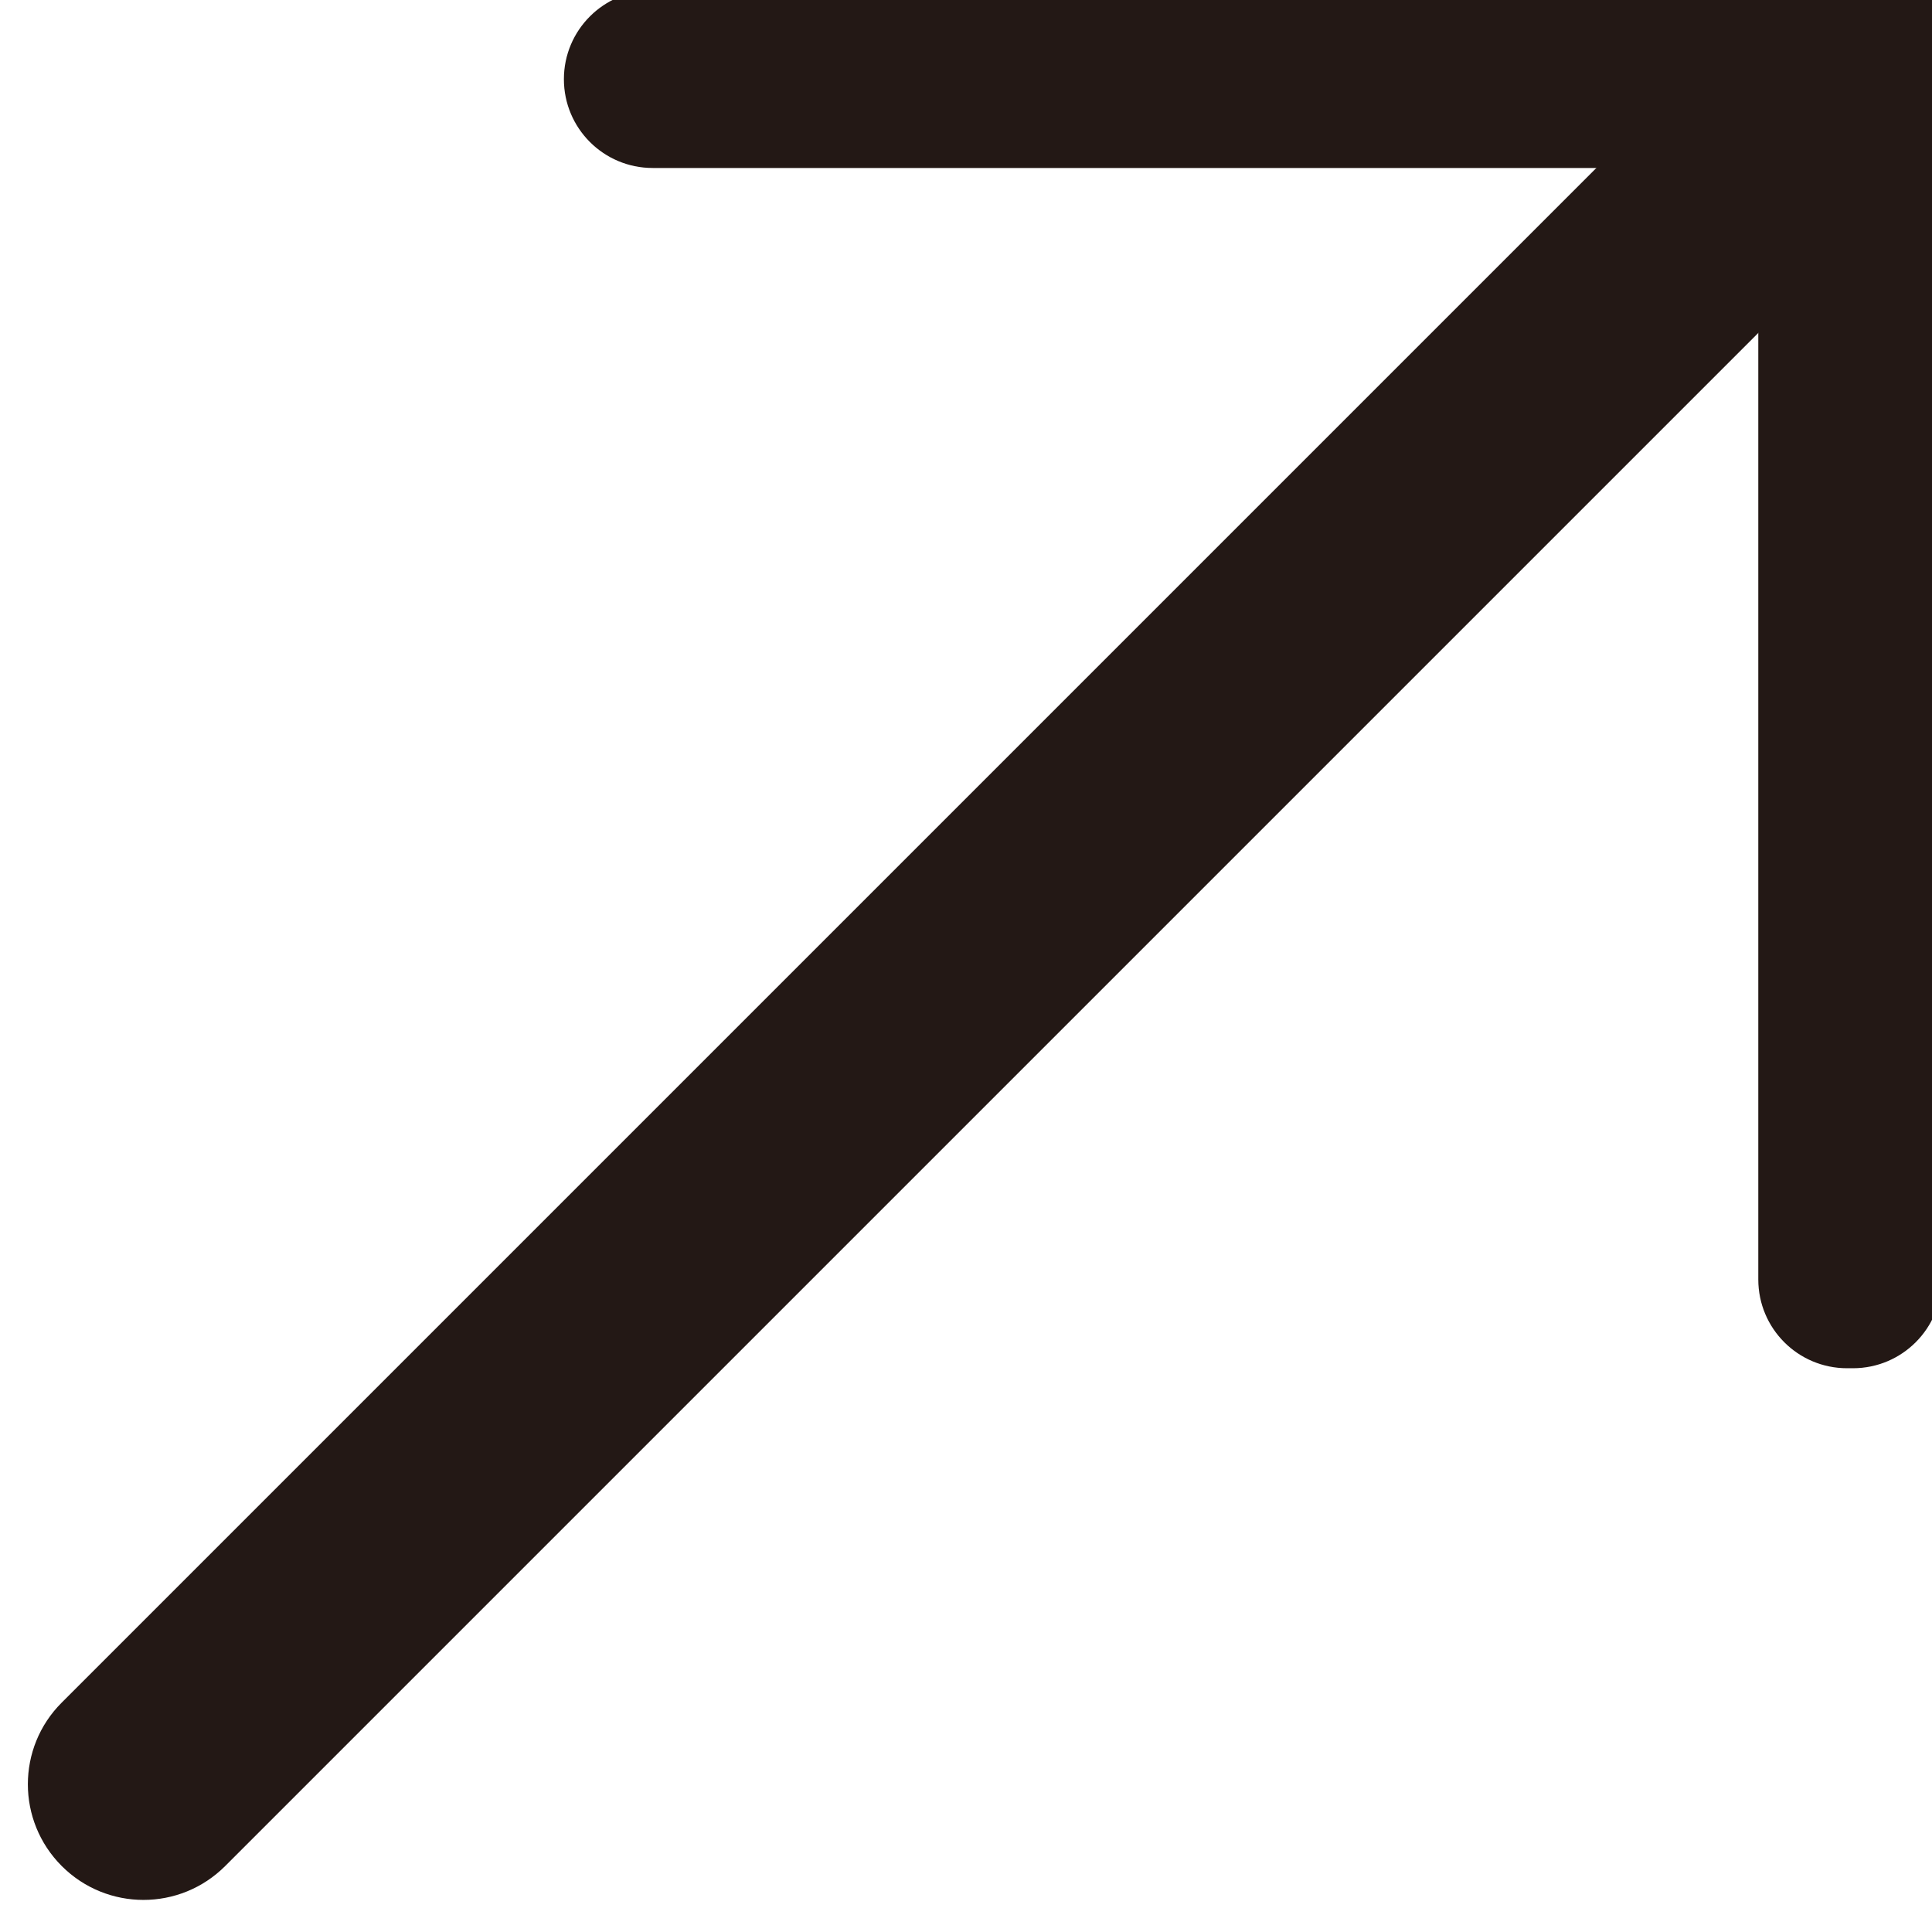 <?xml version="1.0" encoding="utf-8"?>
<!-- Generator: Adobe Illustrator 25.4.1, SVG Export Plug-In . SVG Version: 6.00 Build 0)  -->
<svg version="1.1" id="圖層_1" xmlns="http://www.w3.org/2000/svg" xmlns:xlink="http://www.w3.org/1999/xlink" x="0px" y="0px"
	 viewBox="0 0 141.73 141.73" style="enable-background:new 0 0 141.73 141.73;" xml:space="preserve">
<style type="text/css">
	.st0{fill:#231815;stroke:#231815;stroke-width:1.406;stroke-miterlimit:10;}
	.st1{fill:#231815;stroke:#231815;stroke-width:1.302;stroke-miterlimit:10;}
</style>
<path class="st0" d="M47.88,0h93.86v93.86c0,3.21-2.6,5.81-5.81,5.81h-0.43c-3.21,0-5.81-2.6-5.81-5.81V11.62H47.88
	c-3.21,0-5.81-2.6-5.81-5.81v0C42.07,2.6,44.67,0,47.88,0z"/>
<path class="st1" d="M4.99,125.36L119.44,10.91h11.07v11.07L16.06,136.43c-3.06,3.06-8.01,3.06-11.07,0l0,0
	C1.93,133.37,1.93,128.41,4.99,125.36z"/>
</svg>
